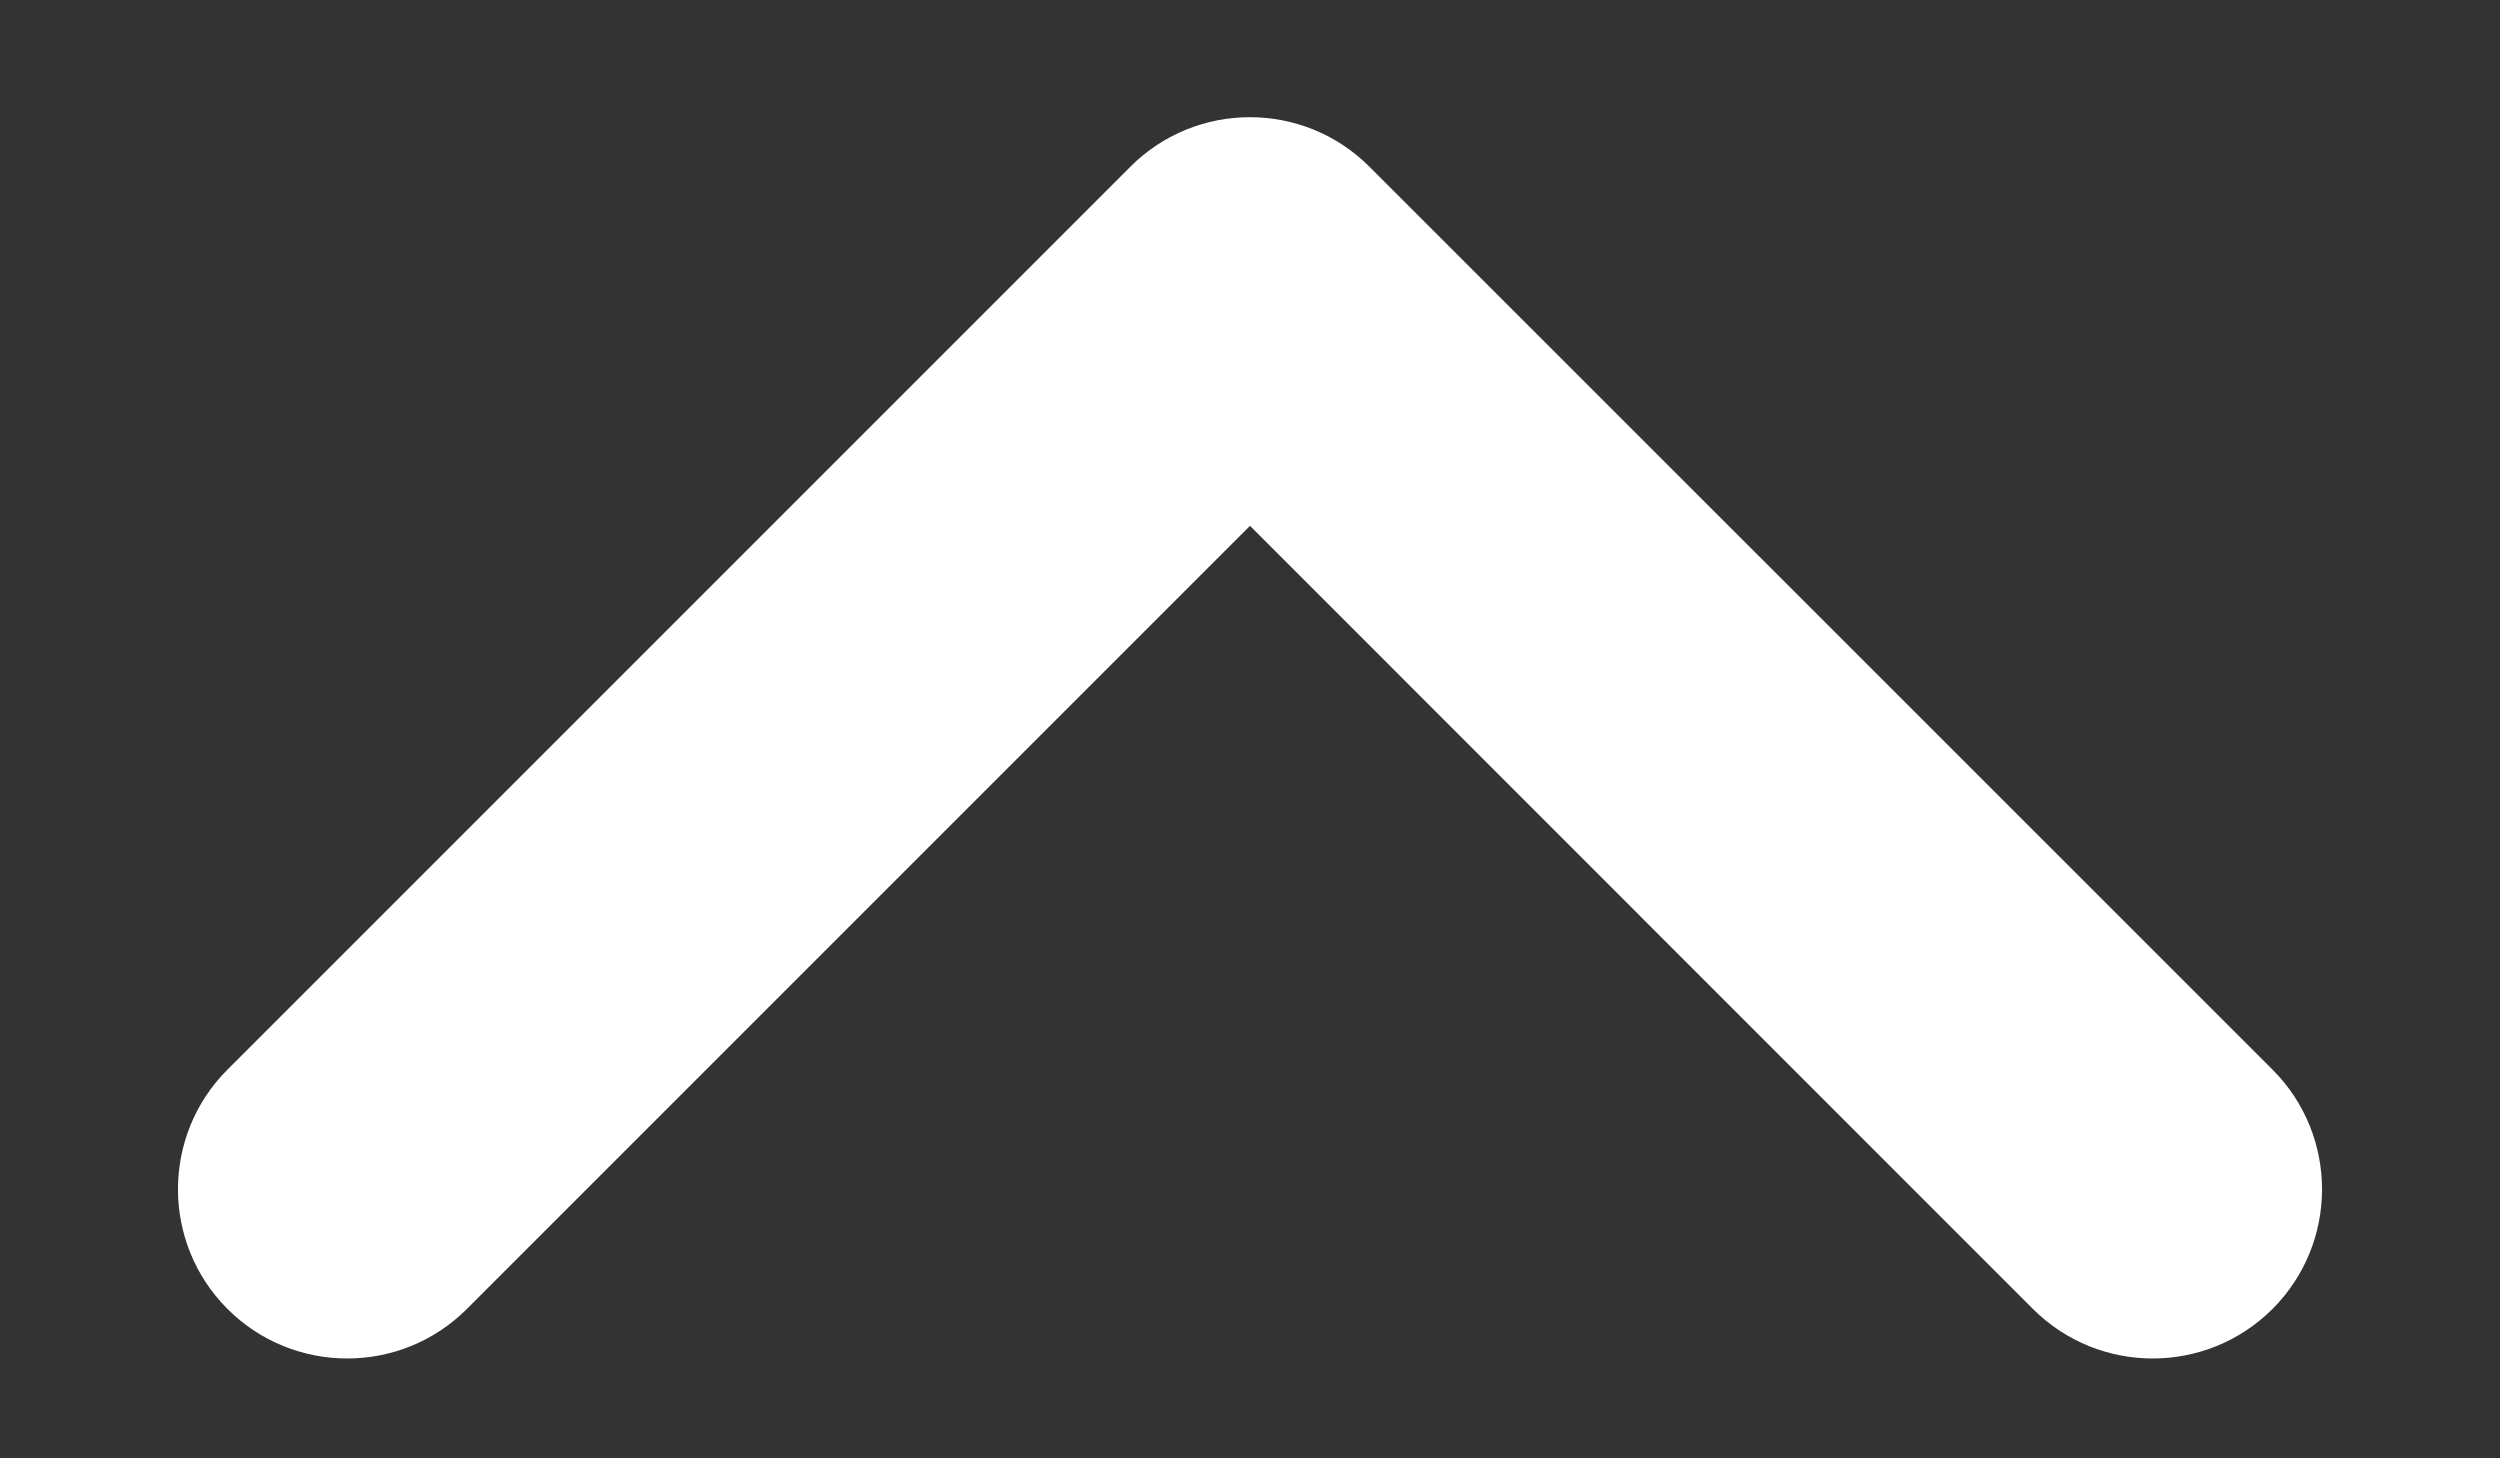 <svg width="12" height="7" viewBox="0 0 12 7" fill="none" xmlns="http://www.w3.org/2000/svg">
<rect x="0" y="0" width="12" height="7" fill="#333333" stroke="none"/>
<path fill-rule="evenodd" clip-rule="evenodd" d="M1.092 6.283C0.775 5.966 0.775 5.451 1.092 5.134L5.425 0.801C5.742 0.483 6.257 0.483 6.574 0.801L10.908 5.134C11.225 5.451 11.225 5.966 10.908 6.283C10.59 6.6 10.076 6.6 9.758 6.283L6 2.524L2.241 6.283C1.924 6.6 1.409 6.6 1.092 6.283Z" fill="white"/>
</svg>
